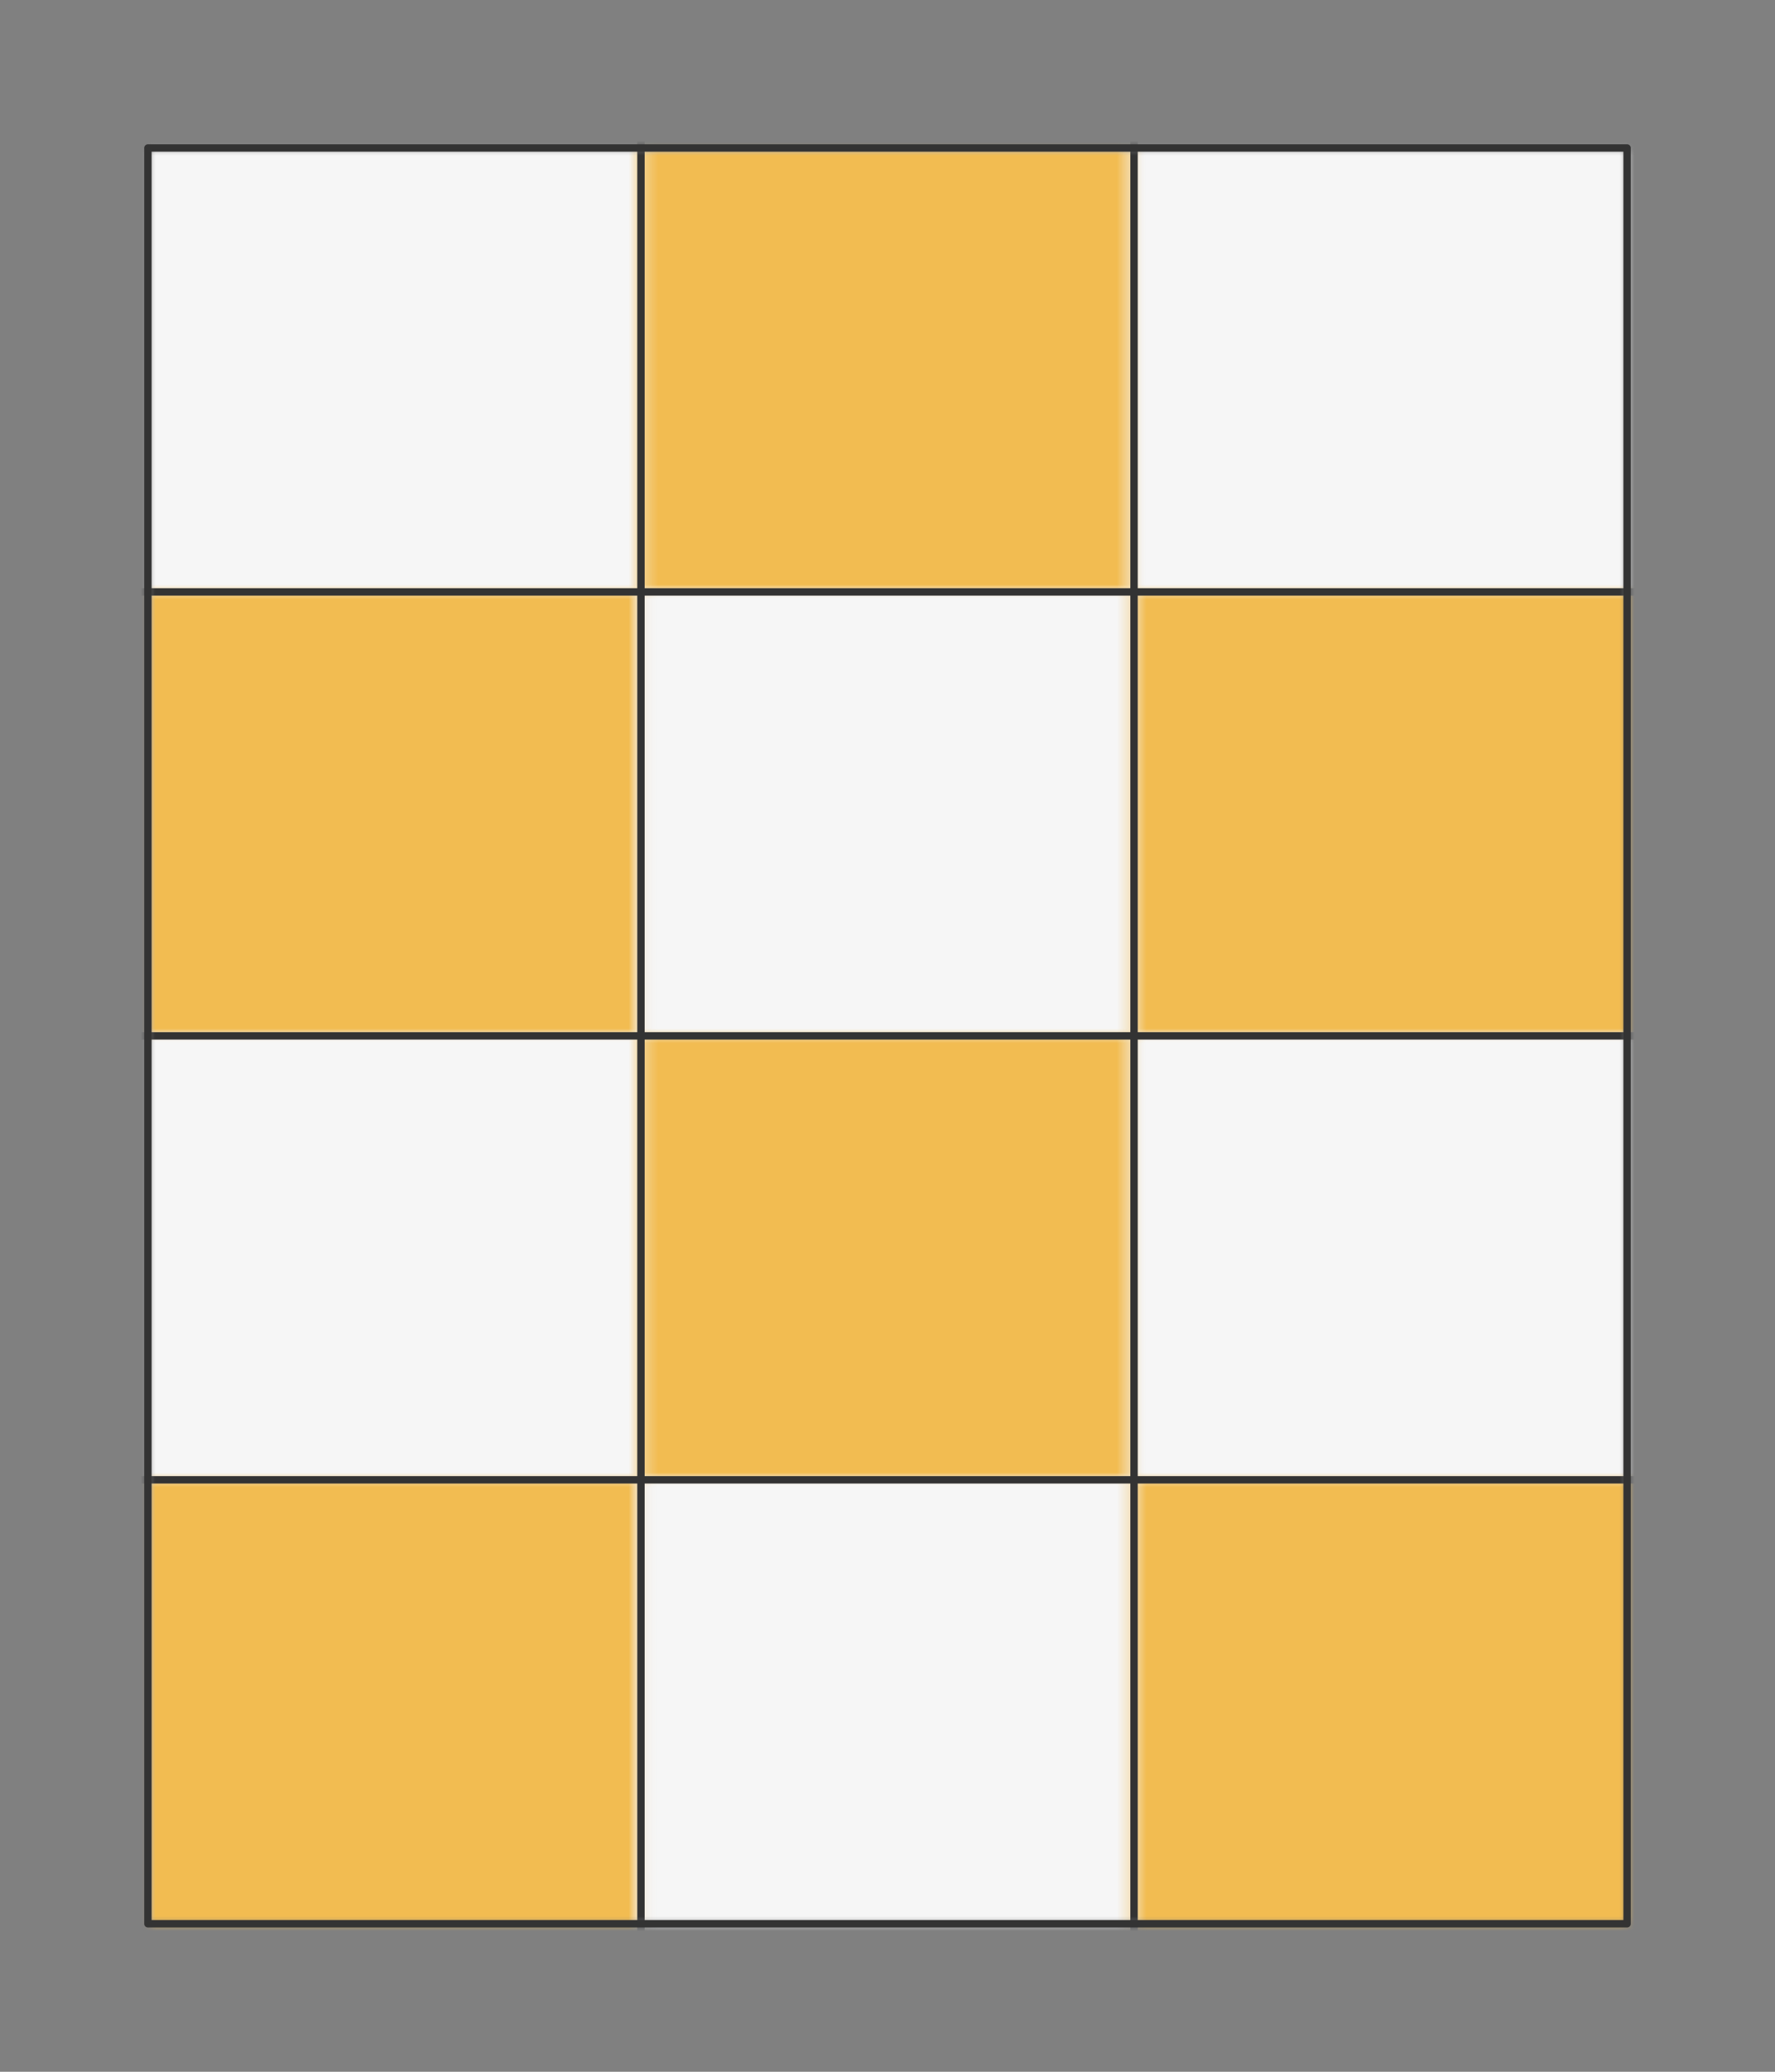 <svg preserveAspectRatio="xMidYMin slice" viewBox="-10 -10 120 140" xmlns="http://www.w3.org/2000/svg"><rect x="-10" y="-10" width="120" height="140" fill="#808080" stroke="none"/><defs><mask id="a"><path clip-rule="evenodd" d="M0 0h100v120H0z" fill-rule="evenodd" fill="#fff"/></mask></defs><g mask="url(#a)"><path d="M0 0h100v120H0z" fill-rule="evenodd" fill="#f0f0f0"/><defs><mask id="b"><path clip-rule="evenodd" d="M-50-50h83.333v80H-50z" fill-rule="evenodd" fill="#fff"/></mask></defs><g mask="url(#b)"><path fill="#f6f6f6" style="cursor:pointer" d="M-1000-1000h2000v2000h-2000z"/></g><defs><mask id="c"><path clip-rule="evenodd" d="M33.333-50h33.334v80H33.333z" fill-rule="evenodd" fill="#fff"/></mask></defs><g mask="url(#c)"><path fill="#f2bc51" style="cursor:pointer" d="M-1000-1000h2000v2000h-2000z"/></g><defs><mask id="d"><path clip-rule="evenodd" d="M66.667-50H150v80H66.667z" fill-rule="evenodd" fill="#fff"/></mask></defs><g mask="url(#d)"><path fill="#f6f6f6" style="cursor:pointer" d="M-1000-1000h2000v2000h-2000z"/></g><defs><mask id="e"><path clip-rule="evenodd" d="M-50 30h83.333v30H-50z" fill-rule="evenodd" fill="#fff"/></mask></defs><g mask="url(#e)"><path fill="#f2bc51" style="cursor:pointer" d="M-1000-1000h2000v2000h-2000z"/></g><defs><mask id="f"><path clip-rule="evenodd" d="M33.333 30h33.334v30H33.333z" fill-rule="evenodd" fill="#fff"/></mask></defs><g mask="url(#f)"><path fill="#f6f6f6" style="cursor:pointer" d="M-1000-1000h2000v2000h-2000z"/></g><defs><mask id="g"><path clip-rule="evenodd" d="M66.667 30H150v30H66.667z" fill-rule="evenodd" fill="#fff"/></mask></defs><g mask="url(#g)"><path fill="#f2bc51" style="cursor:pointer" d="M-1000-1000h2000v2000h-2000z"/></g><defs><mask id="h"><path clip-rule="evenodd" d="M-50 60h83.333v30H-50z" fill-rule="evenodd" fill="#fff"/></mask></defs><g mask="url(#h)"><path fill="#f6f6f6" style="cursor:pointer" d="M-1000-1000h2000v2000h-2000z"/></g><defs><mask id="i"><path clip-rule="evenodd" d="M33.333 60h33.334v30H33.333z" fill-rule="evenodd" fill="#fff"/></mask></defs><g mask="url(#i)"><path fill="#f2bc51" style="cursor:pointer" d="M-1000-1000h2000v2000h-2000z"/></g><defs><mask id="j"><path clip-rule="evenodd" d="M66.667 60H150v30H66.667z" fill-rule="evenodd" fill="#fff"/></mask></defs><g mask="url(#j)"><path fill="#f6f6f6" style="cursor:pointer" d="M-1000-1000h2000v2000h-2000z"/></g><defs><mask id="k"><path clip-rule="evenodd" d="M-50 90h83.333v80H-50z" fill-rule="evenodd" fill="#fff"/></mask></defs><g mask="url(#k)"><path fill="#f2bc51" style="cursor:pointer" d="M-1000-1000h2000v2000h-2000z"/></g><defs><mask id="l"><path clip-rule="evenodd" d="M33.333 90h33.334v80H33.333z" fill-rule="evenodd" fill="#fff"/></mask></defs><g mask="url(#l)"><path fill="#f6f6f6" style="cursor:pointer" d="M-1000-1000h2000v2000h-2000z"/></g><defs><mask id="m"><path clip-rule="evenodd" d="M66.667 90H150v80H66.667z" fill-rule="evenodd" fill="#fff"/></mask></defs><g mask="url(#m)"><path fill="#f2bc51" style="cursor:pointer" d="M-1000-1000h2000v2000h-2000z"/></g><path d="M33.333-50v220M66.667-50v220M-50 30h200M-50 60h200M-50 90h200" fill="none" stroke-linecap="round" stroke-linejoin="round" stroke-width=".5" stroke="#333"/></g><path d="M0 0h100v120H0z" fill="none" stroke-linecap="round" stroke-linejoin="round" stroke-width=".5" stroke="#333"/></svg>